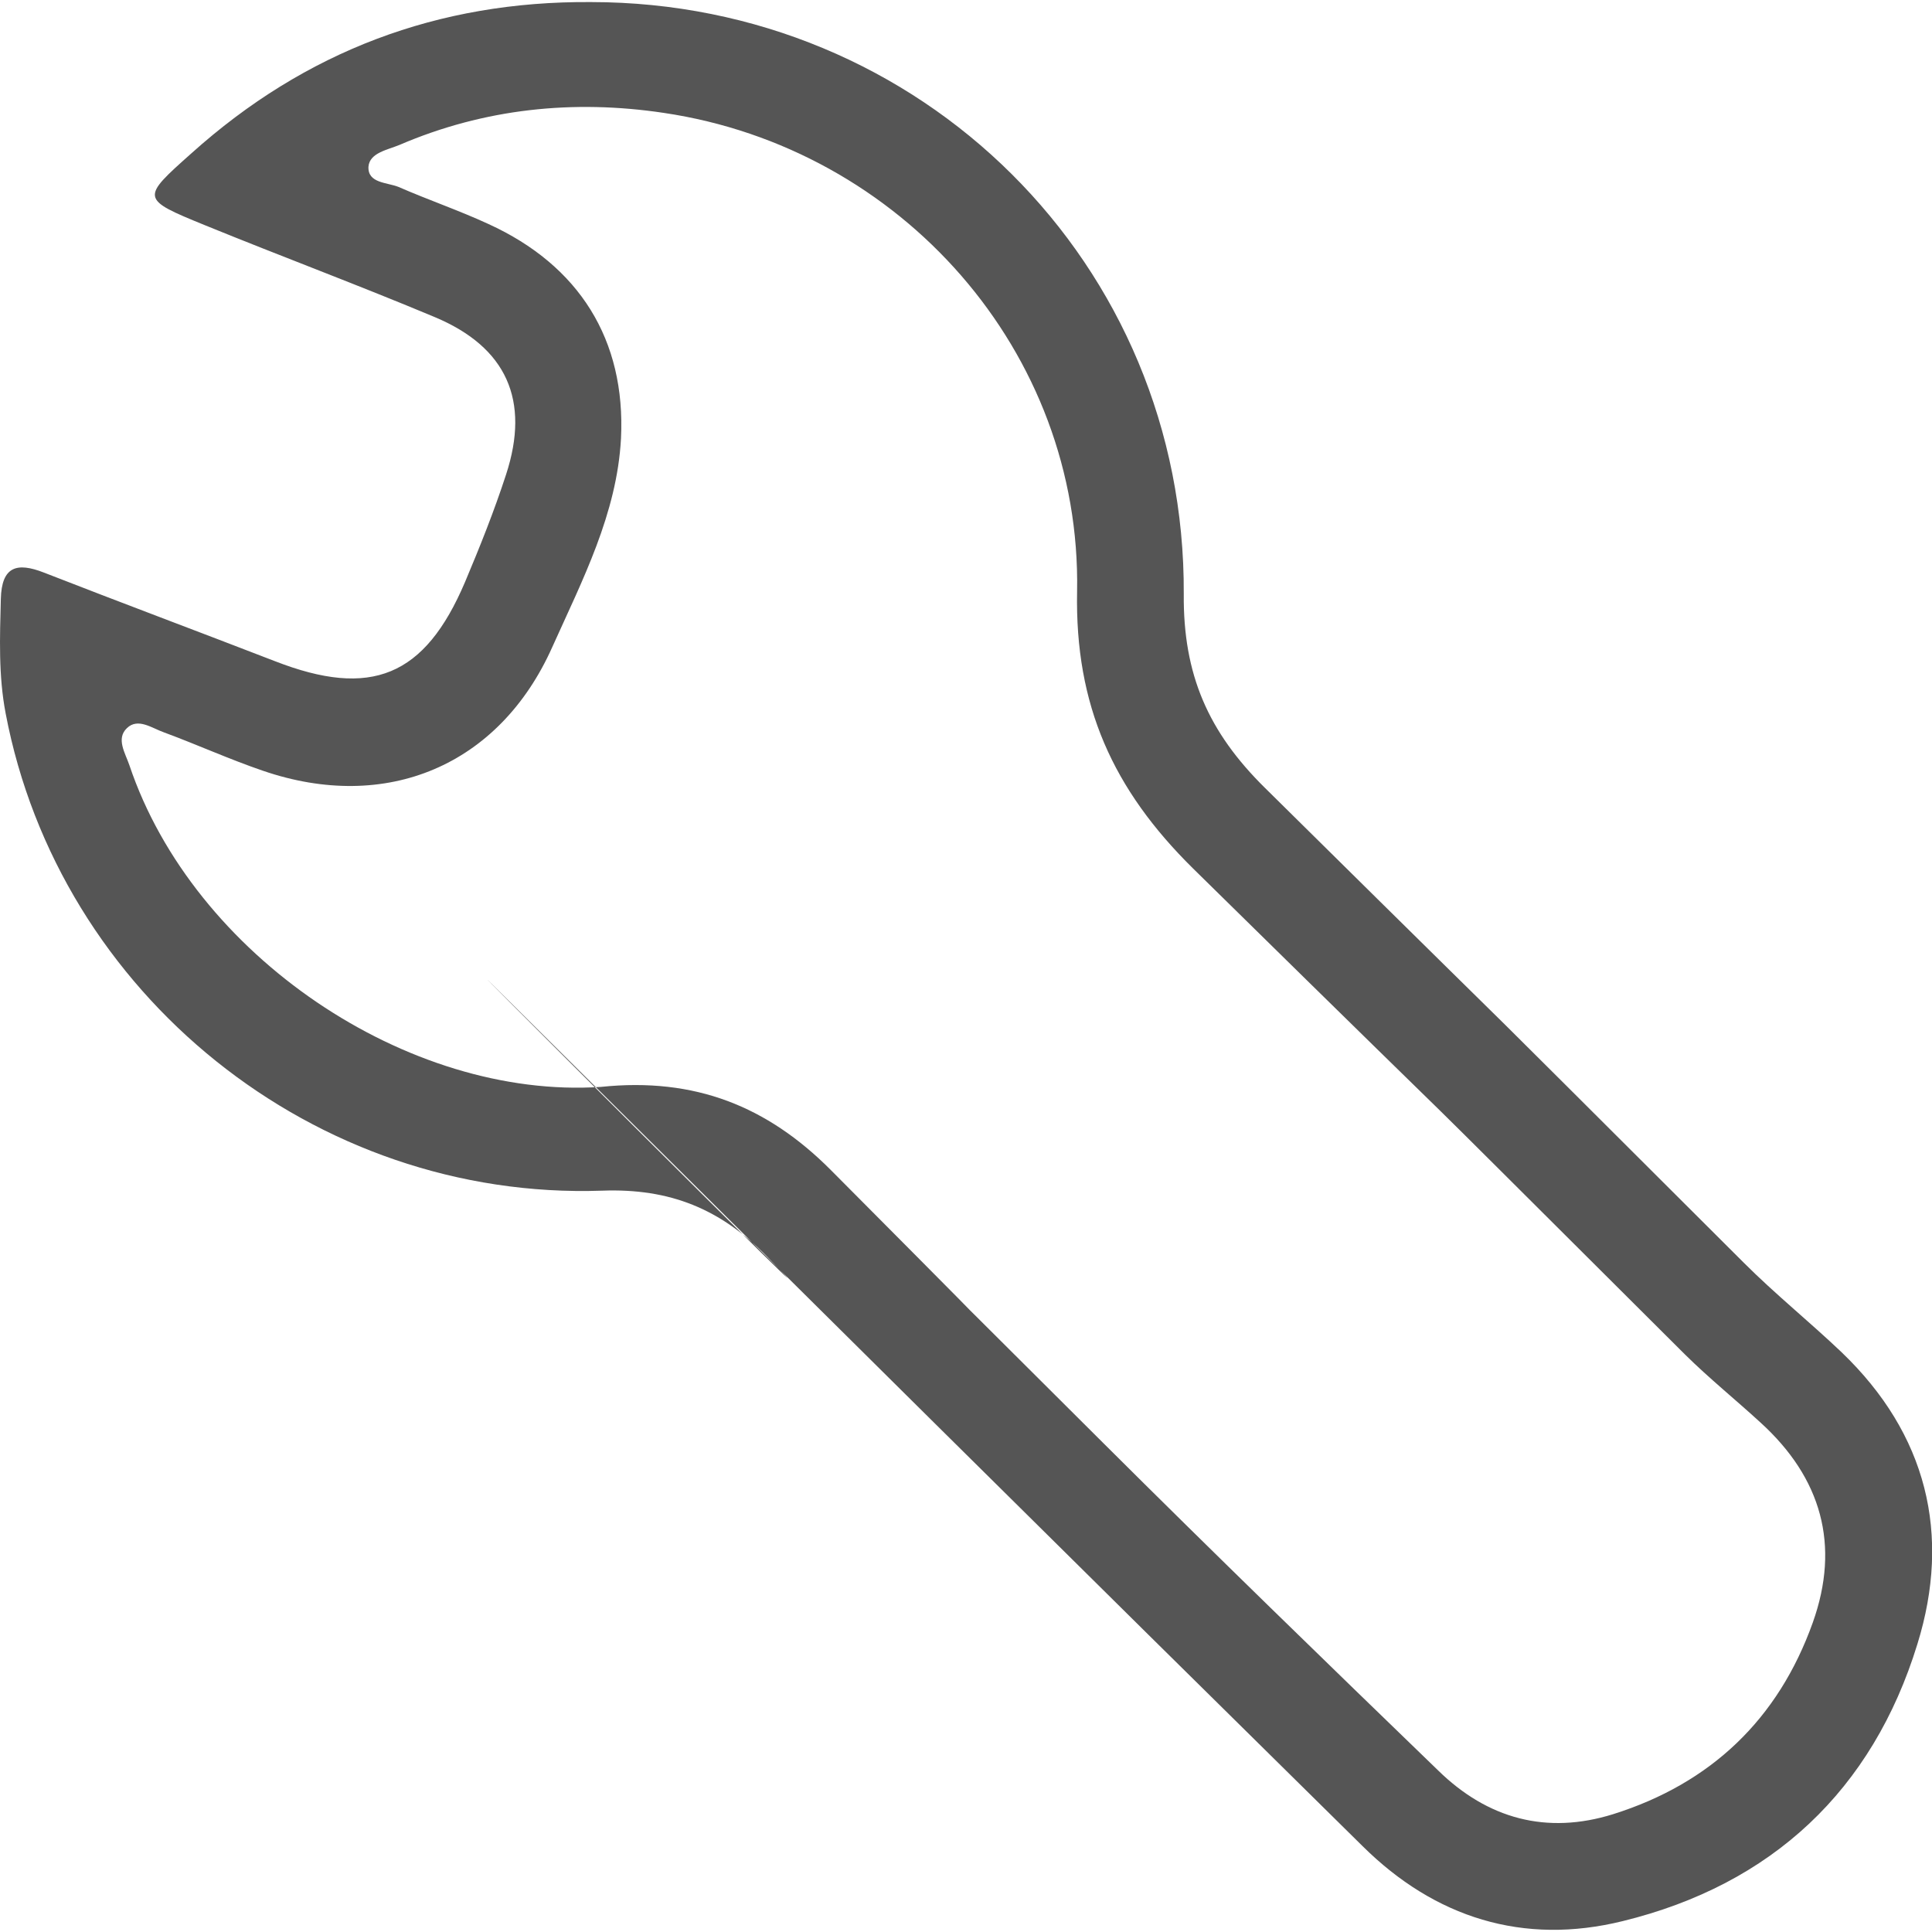 <?xml version="1.0" encoding="utf-8"?>
<!-- Generator: Adobe Illustrator 15.0.0, SVG Export Plug-In . SVG Version: 6.00 Build 0)  -->
<!DOCTYPE svg PUBLIC "-//W3C//DTD SVG 1.1//EN" "http://www.w3.org/Graphics/SVG/1.1/DTD/svg11.dtd">
<svg version="1.1" id="Layer_1" xmlns="http://www.w3.org/2000/svg" xmlns:xlink="http://www.w3.org/1999/xlink" x="0px" y="0px"
	 width="14px" height="14px" viewBox="9.466 9.434 14 14" enable-background="new 9.466 9.434 14 14" xml:space="preserve">
<path fill="#555555" d="M13.748,9.449c2.391,0.001,4.309,1.894,4.296,4.29c-0.005,0.583,0.177,0.999,0.589,1.405
	c2.712,2.68,0.771,0.749,3.47,3.441c0.227,0.227,0.477,0.428,0.709,0.649c0.616,0.591,0.795,1.318,0.548,2.114
	c-0.325,1.057-1.053,1.742-2.135,2.007c-0.722,0.178-1.362-0.025-1.885-0.543c-2.068-2.038-4.131-4.084-6.191-6.13
	c-0.925-0.919,2.786,2.793,1.877,1.859c-0.337-0.347-0.706-0.497-1.196-0.479c-2.084,0.072-3.936-1.422-4.323-3.458
	c-0.053-0.276-0.042-0.553-0.035-0.83c0.006-0.235,0.115-0.268,0.312-0.191c0.556,0.217,1.118,0.427,1.674,0.642
	c0.696,0.271,1.086,0.113,1.378-0.574c0.108-0.256,0.211-0.514,0.297-0.778c0.176-0.538,0.004-0.923-0.516-1.141
	c-0.551-0.231-1.112-0.44-1.666-0.666c-0.468-0.191-0.464-0.195-0.098-0.521C11.677,9.805,12.641,9.441,13.748,9.449L13.748,9.449z
	 M15.483,17.909c2.199,2.21-0.229-0.219,1.978,1.982c0.802,0.799,1.614,1.587,2.427,2.373c0.357,0.349,0.785,0.467,1.268,0.316
	c0.708-0.223,1.196-0.688,1.446-1.388c0.201-0.563,0.062-1.049-0.379-1.45c-0.181-0.166-0.372-0.32-0.547-0.493
	c-2.729-2.719-0.816-0.819-3.564-3.521c-0.582-0.574-0.857-1.183-0.841-2.008c0.032-1.736-1.274-3.213-2.995-3.468
	c-0.654-0.098-1.3-0.032-1.915,0.232c-0.086,0.036-0.217,0.057-0.225,0.158c-0.006,0.121,0.136,0.113,0.219,0.147
	c0.215,0.094,0.438,0.17,0.65,0.268c0.658,0.3,0.996,0.839,0.961,1.554c-0.029,0.545-0.28,1.027-0.498,1.512
	c-0.384,0.86-1.203,1.203-2.097,0.896c-0.243-0.083-0.476-0.189-0.717-0.278c-0.086-0.03-0.188-0.108-0.268-0.031
	c-0.081,0.077-0.012,0.181,0.018,0.27c0.464,1.378,2.019,2.423,3.417,2.33C14.504,17.239,15.027,17.453,15.483,17.909L15.483,17.909
	z"/>
</svg>
